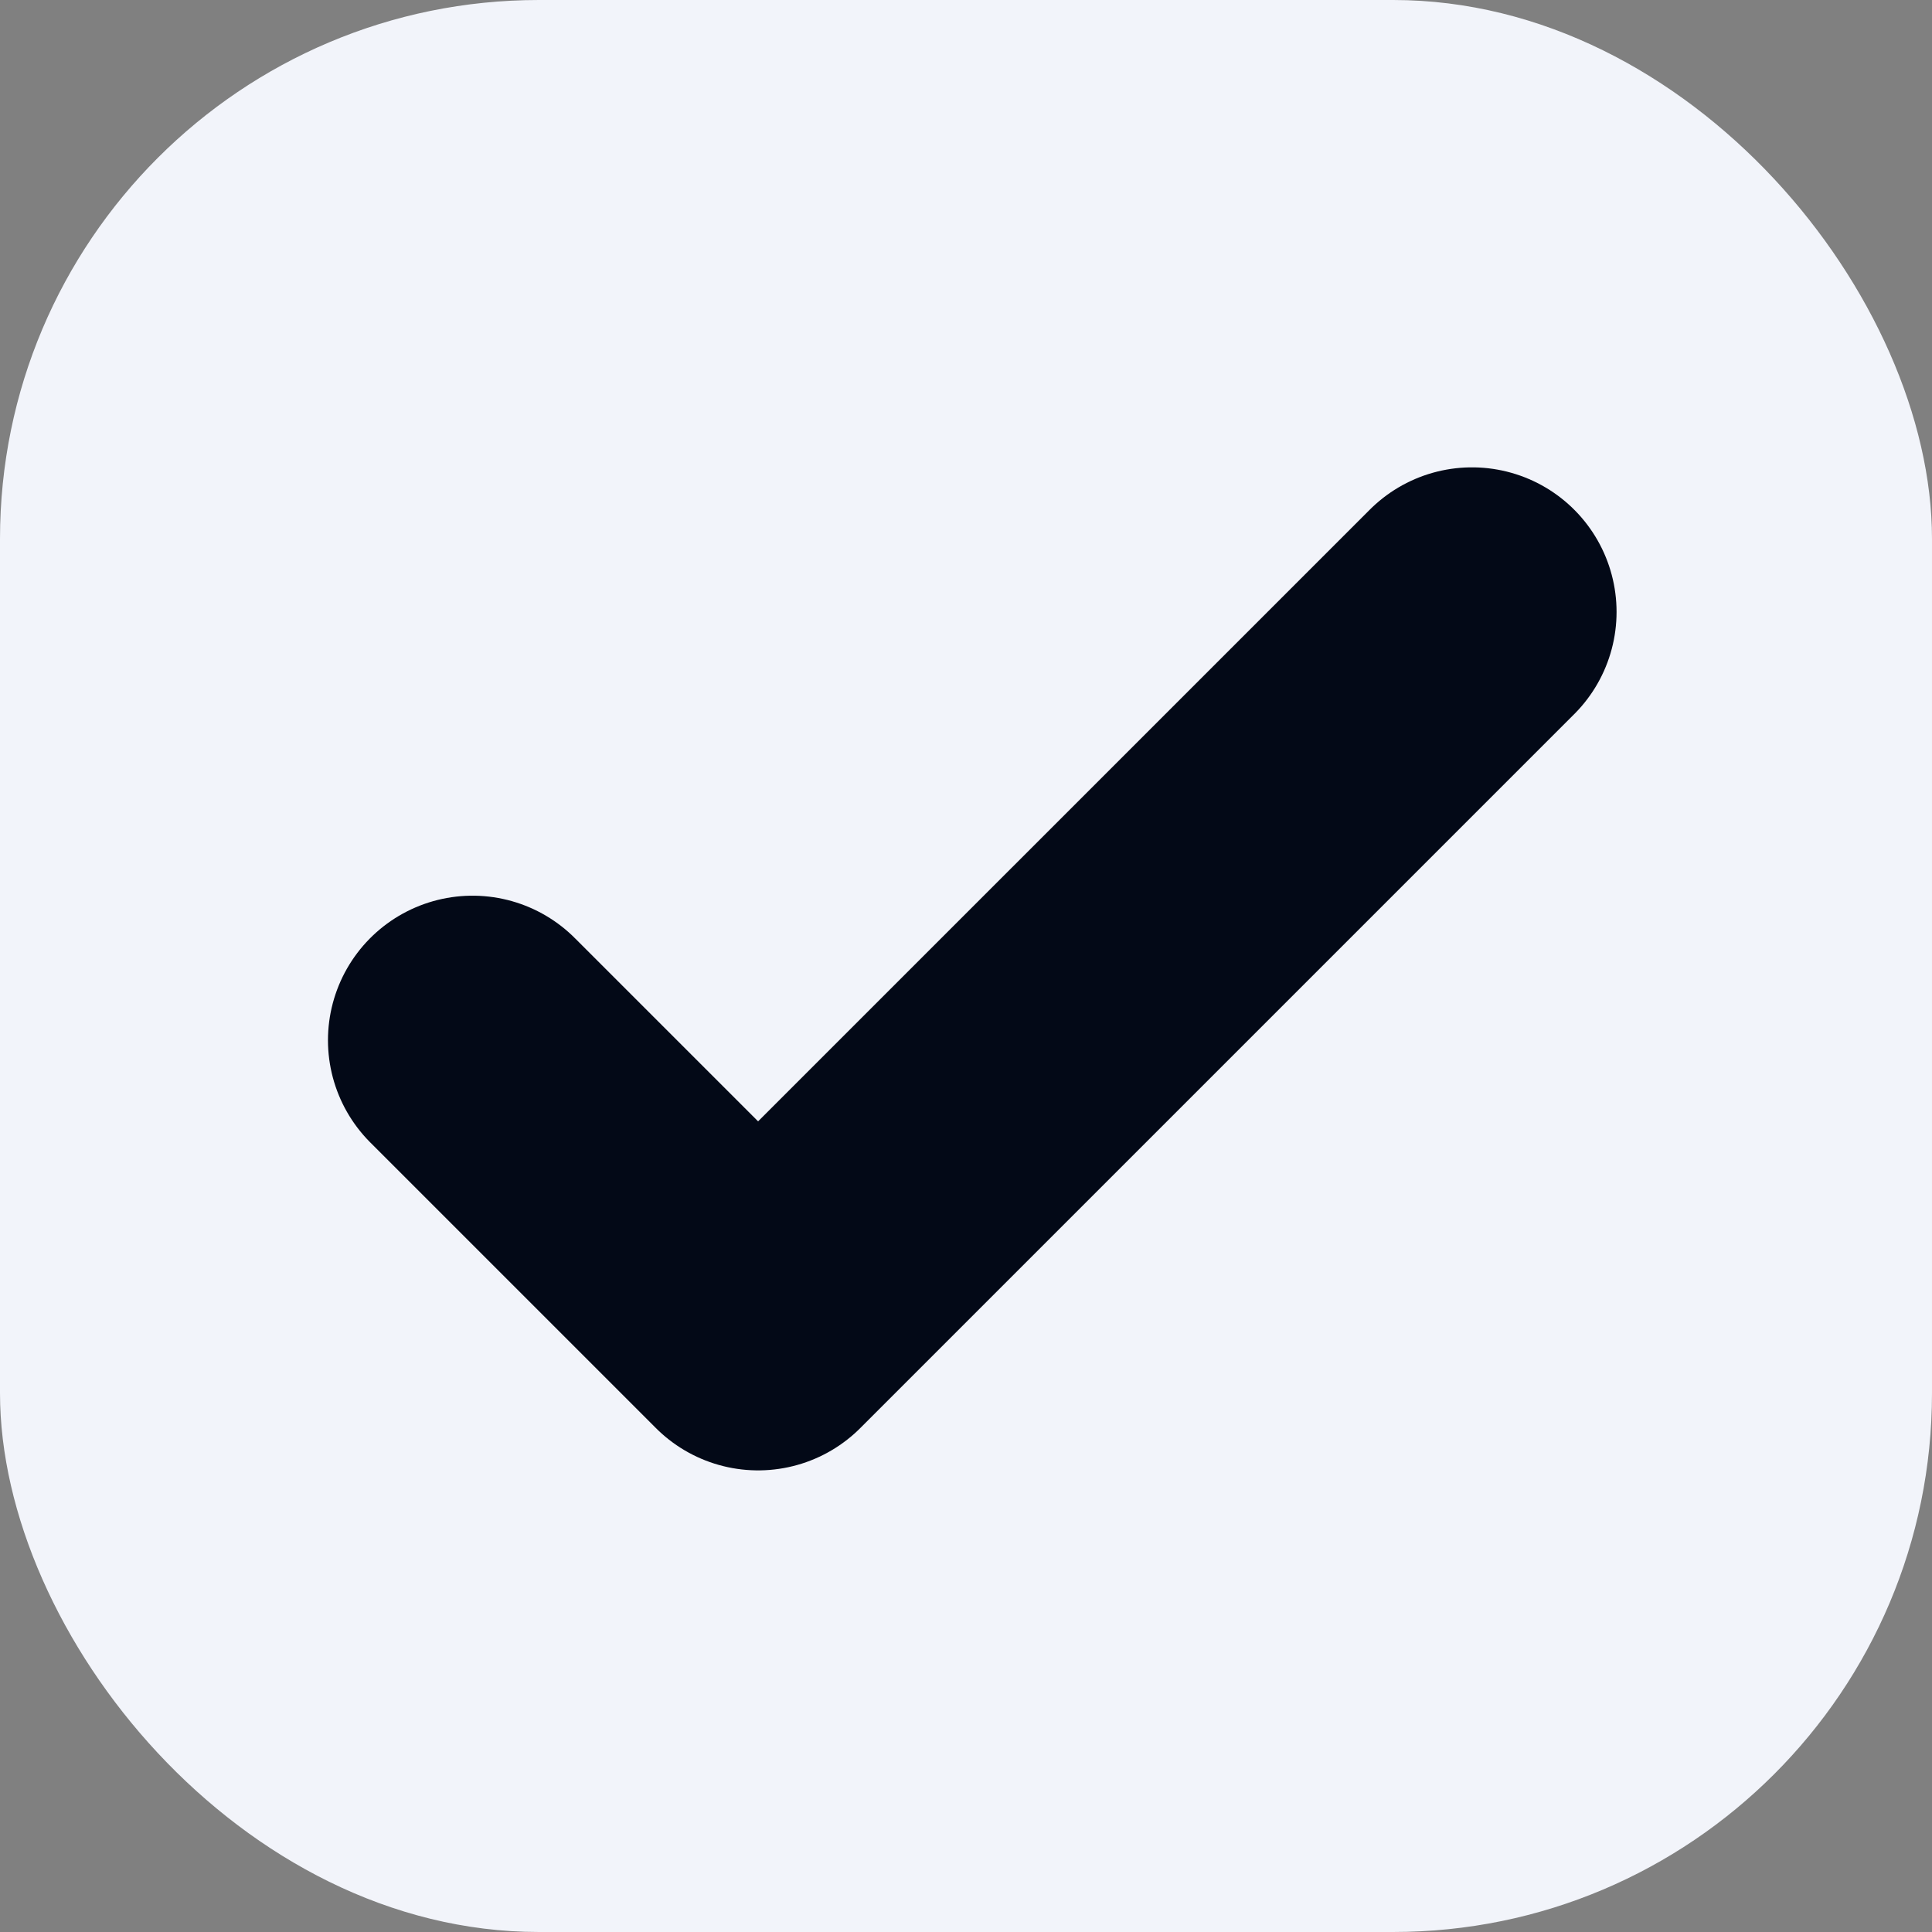 <svg xmlns="http://www.w3.org/2000/svg" width="147" height="147" viewBox="0 0 147 147">
  <rect x="0" y="0" width="147" height="147" fill="#808080" stroke="none"/>
  <g id="Group_6" data-name="Group 6" transform="translate(-433 -1130)">
    <rect id="Rectangle_1" data-name="Rectangle 1" width="147" height="147" rx="41" transform="translate(433 1130)" fill="#f2f4fa"/>
    <path id="check" d="M5,39.591,26.727,61.318,81.045,7" transform="translate(463.954 1169.559)" fill="none" stroke="#030917" stroke-linecap="round" stroke-linejoin="round" stroke-width="22"/>
  </g>
</svg>
